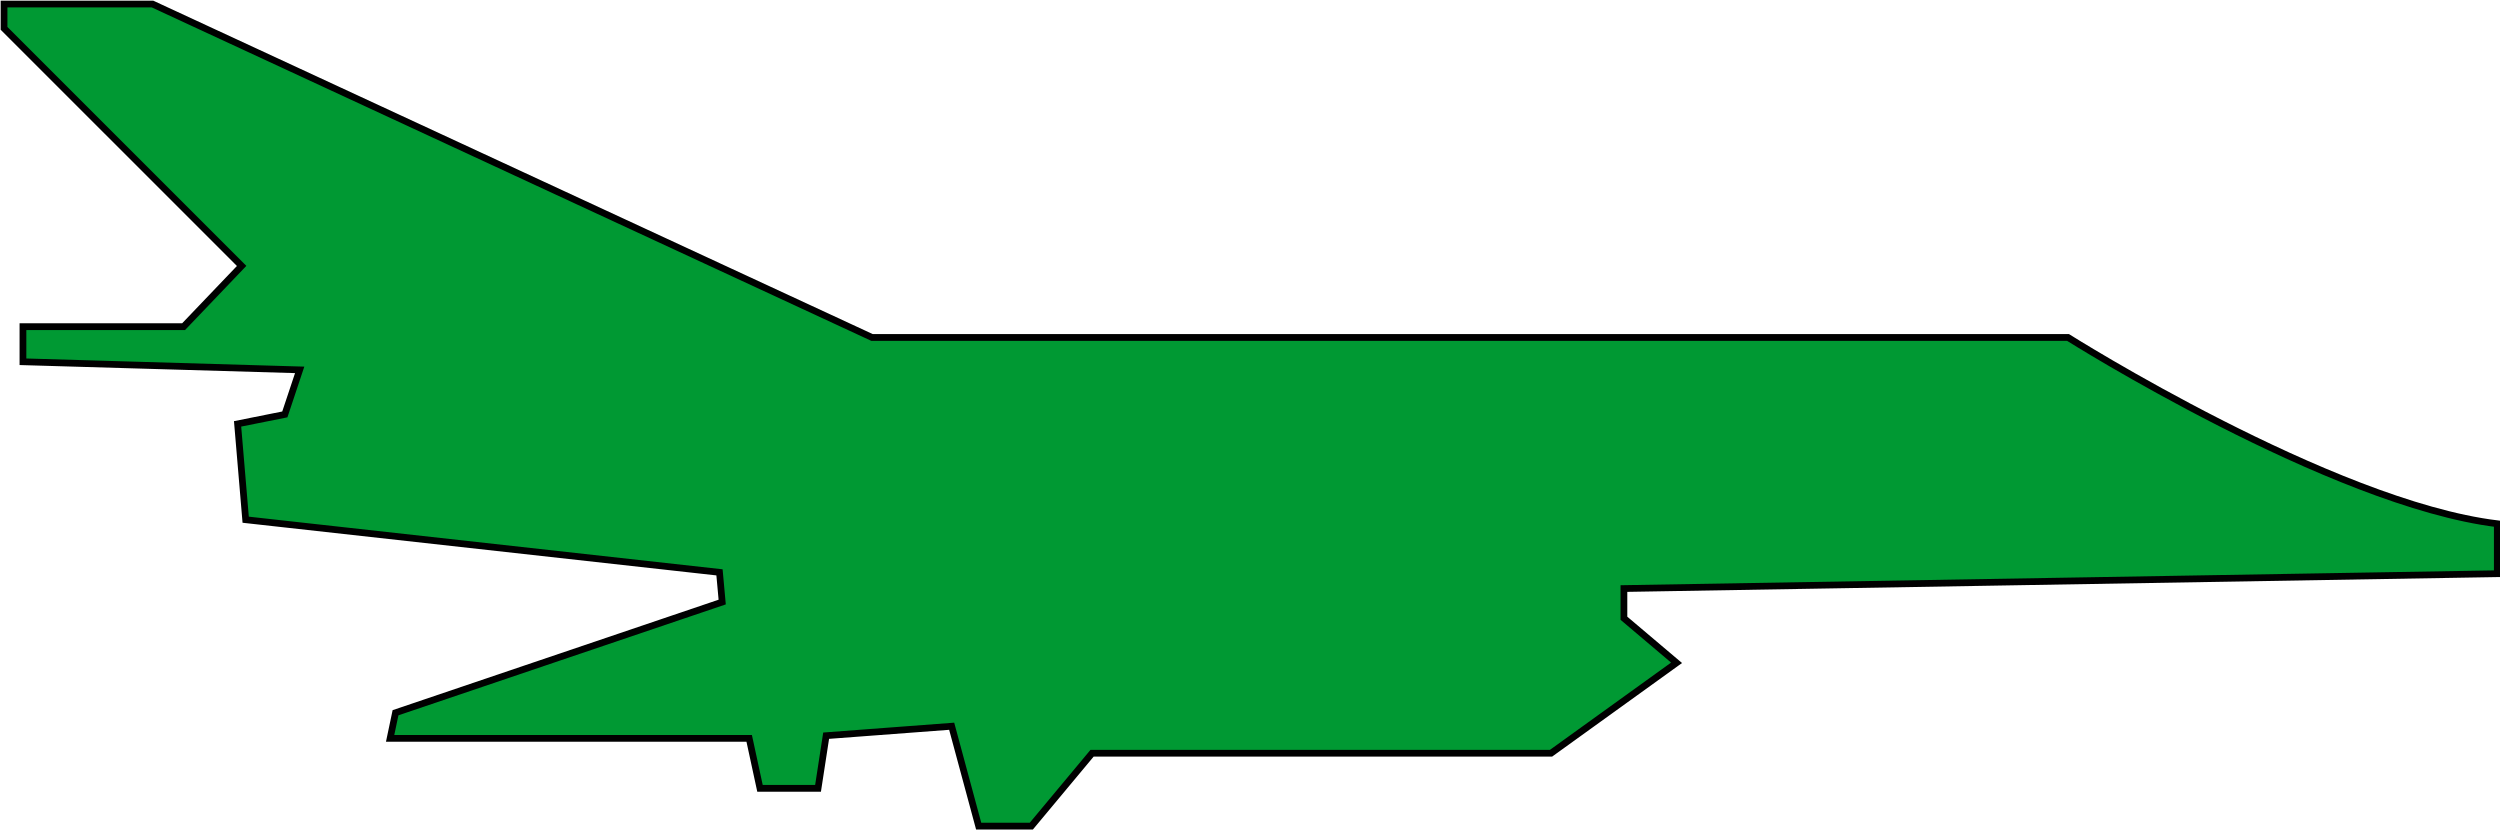 <?xml version="1.0" encoding="utf-8"?>
<!-- Generator: Adobe Illustrator 21.1.0, SVG Export Plug-In . SVG Version: 6.00 Build 0)  -->
<svg version="1.1" id="SEM" xmlns="http://www.w3.org/2000/svg" xmlns:xlink="http://www.w3.org/1999/xlink" x="0px" y="0px"
	 viewBox="0 0 185.2 61.5" style="enable-background:new 0 0 185.2 61.5;" xml:space="preserve">
<style type="text/css">
	.st0{fill:#009933;stroke:#000000;stroke-width:0.5;stroke-miterlimit:10;}
</style>
<title>SEM</title>
<path class="st0" d="M0.3,0.3h11L64.6,25h88.6c0,0,19.5,12.3,31.8,13.8v3.7l-64.7,1.1v2.2l3.9,3.3l-9.3,6.7h-34l-4.5,5.4h-3.9
	l-2-7.4l-9.3,0.7l-0.6,3.9h-4.3l-0.8-3.7H28.9l0.4-1.9l24.2-8.2l-0.2-2.2l-35.1-3.9l-0.6-7.1l3.5-0.7l1.1-3.3L1.7,26.8v-2.6h11.9
	l4.3-4.5L0.3,2.1V0.3z"/>
</svg>
